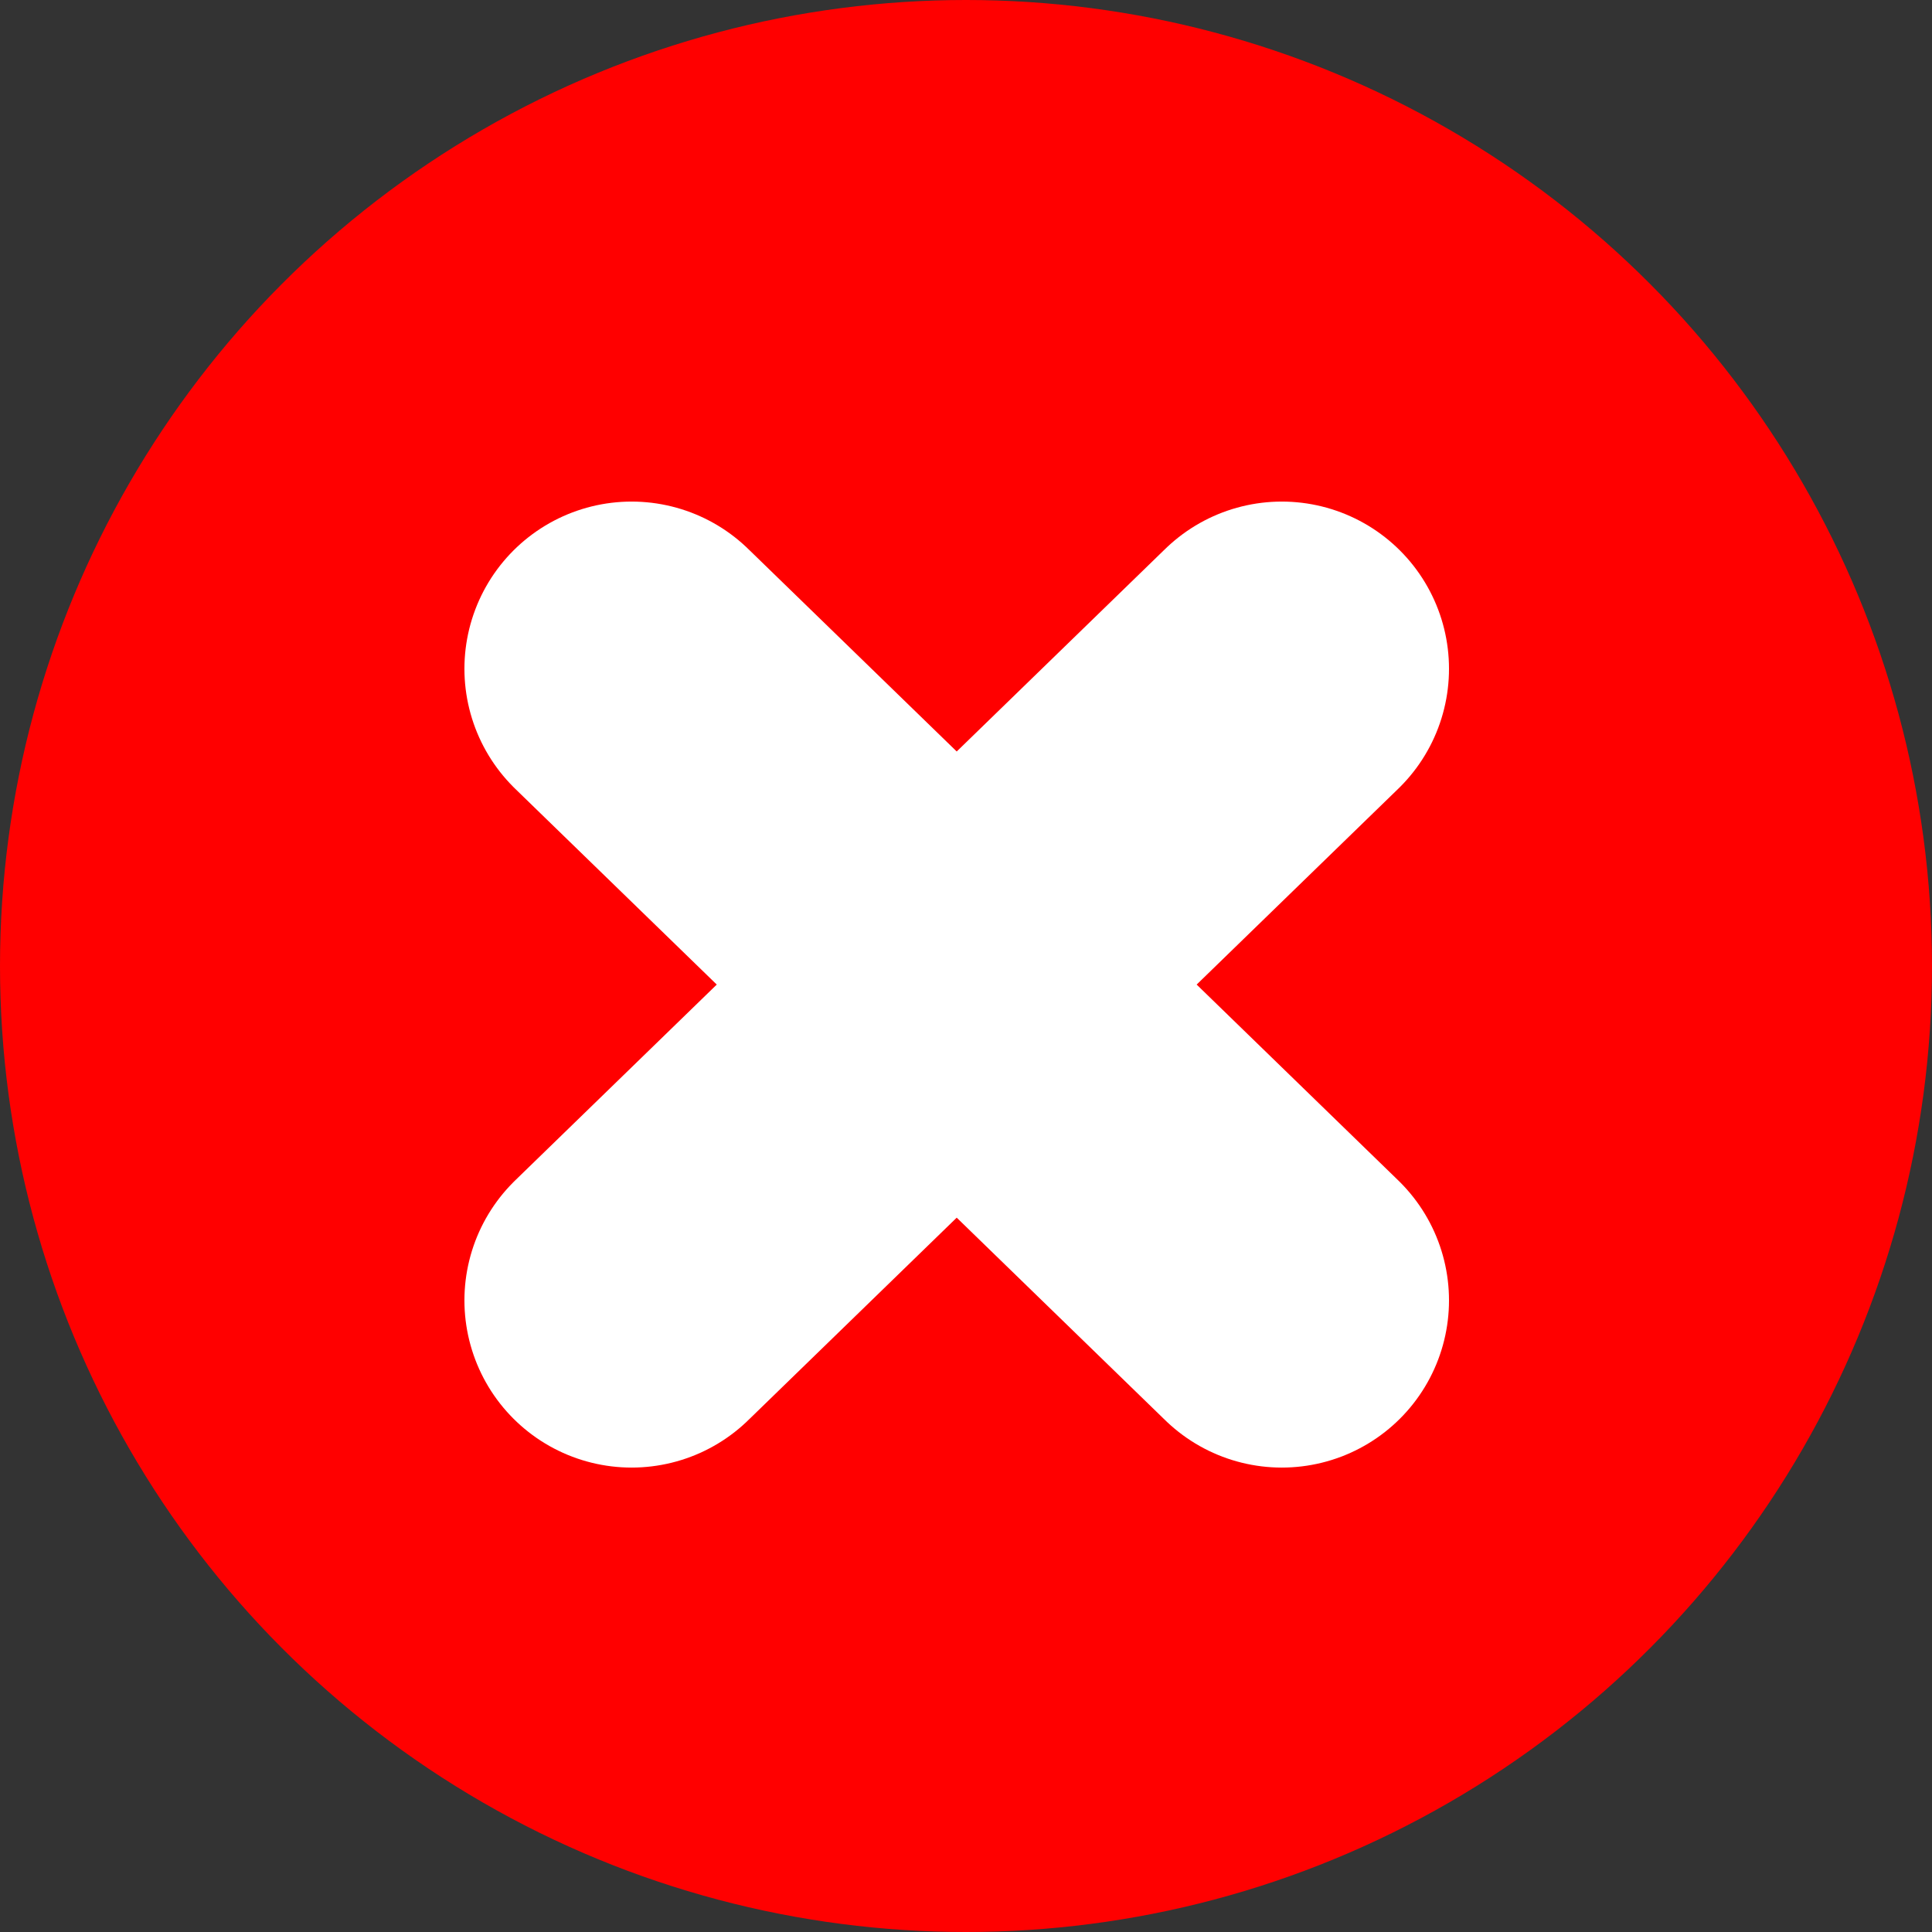 <svg width="52" height="52" viewBox="0 0 52 52" fill="none" xmlns="http://www.w3.org/2000/svg">
<rect x="0" y="0" width="52" height="52" fill="#333333" stroke="none"/>
<circle cx="26" cy="26" r="26" fill="#FF0000"/>
<path d="M17 18L25.75 26.5M34.5 35L25.75 26.5M25.75 26.5L17 35M25.75 26.5L34.5 18" stroke="white" stroke-width="9" stroke-linecap="round" stroke-linejoin="round"/>
</svg>
